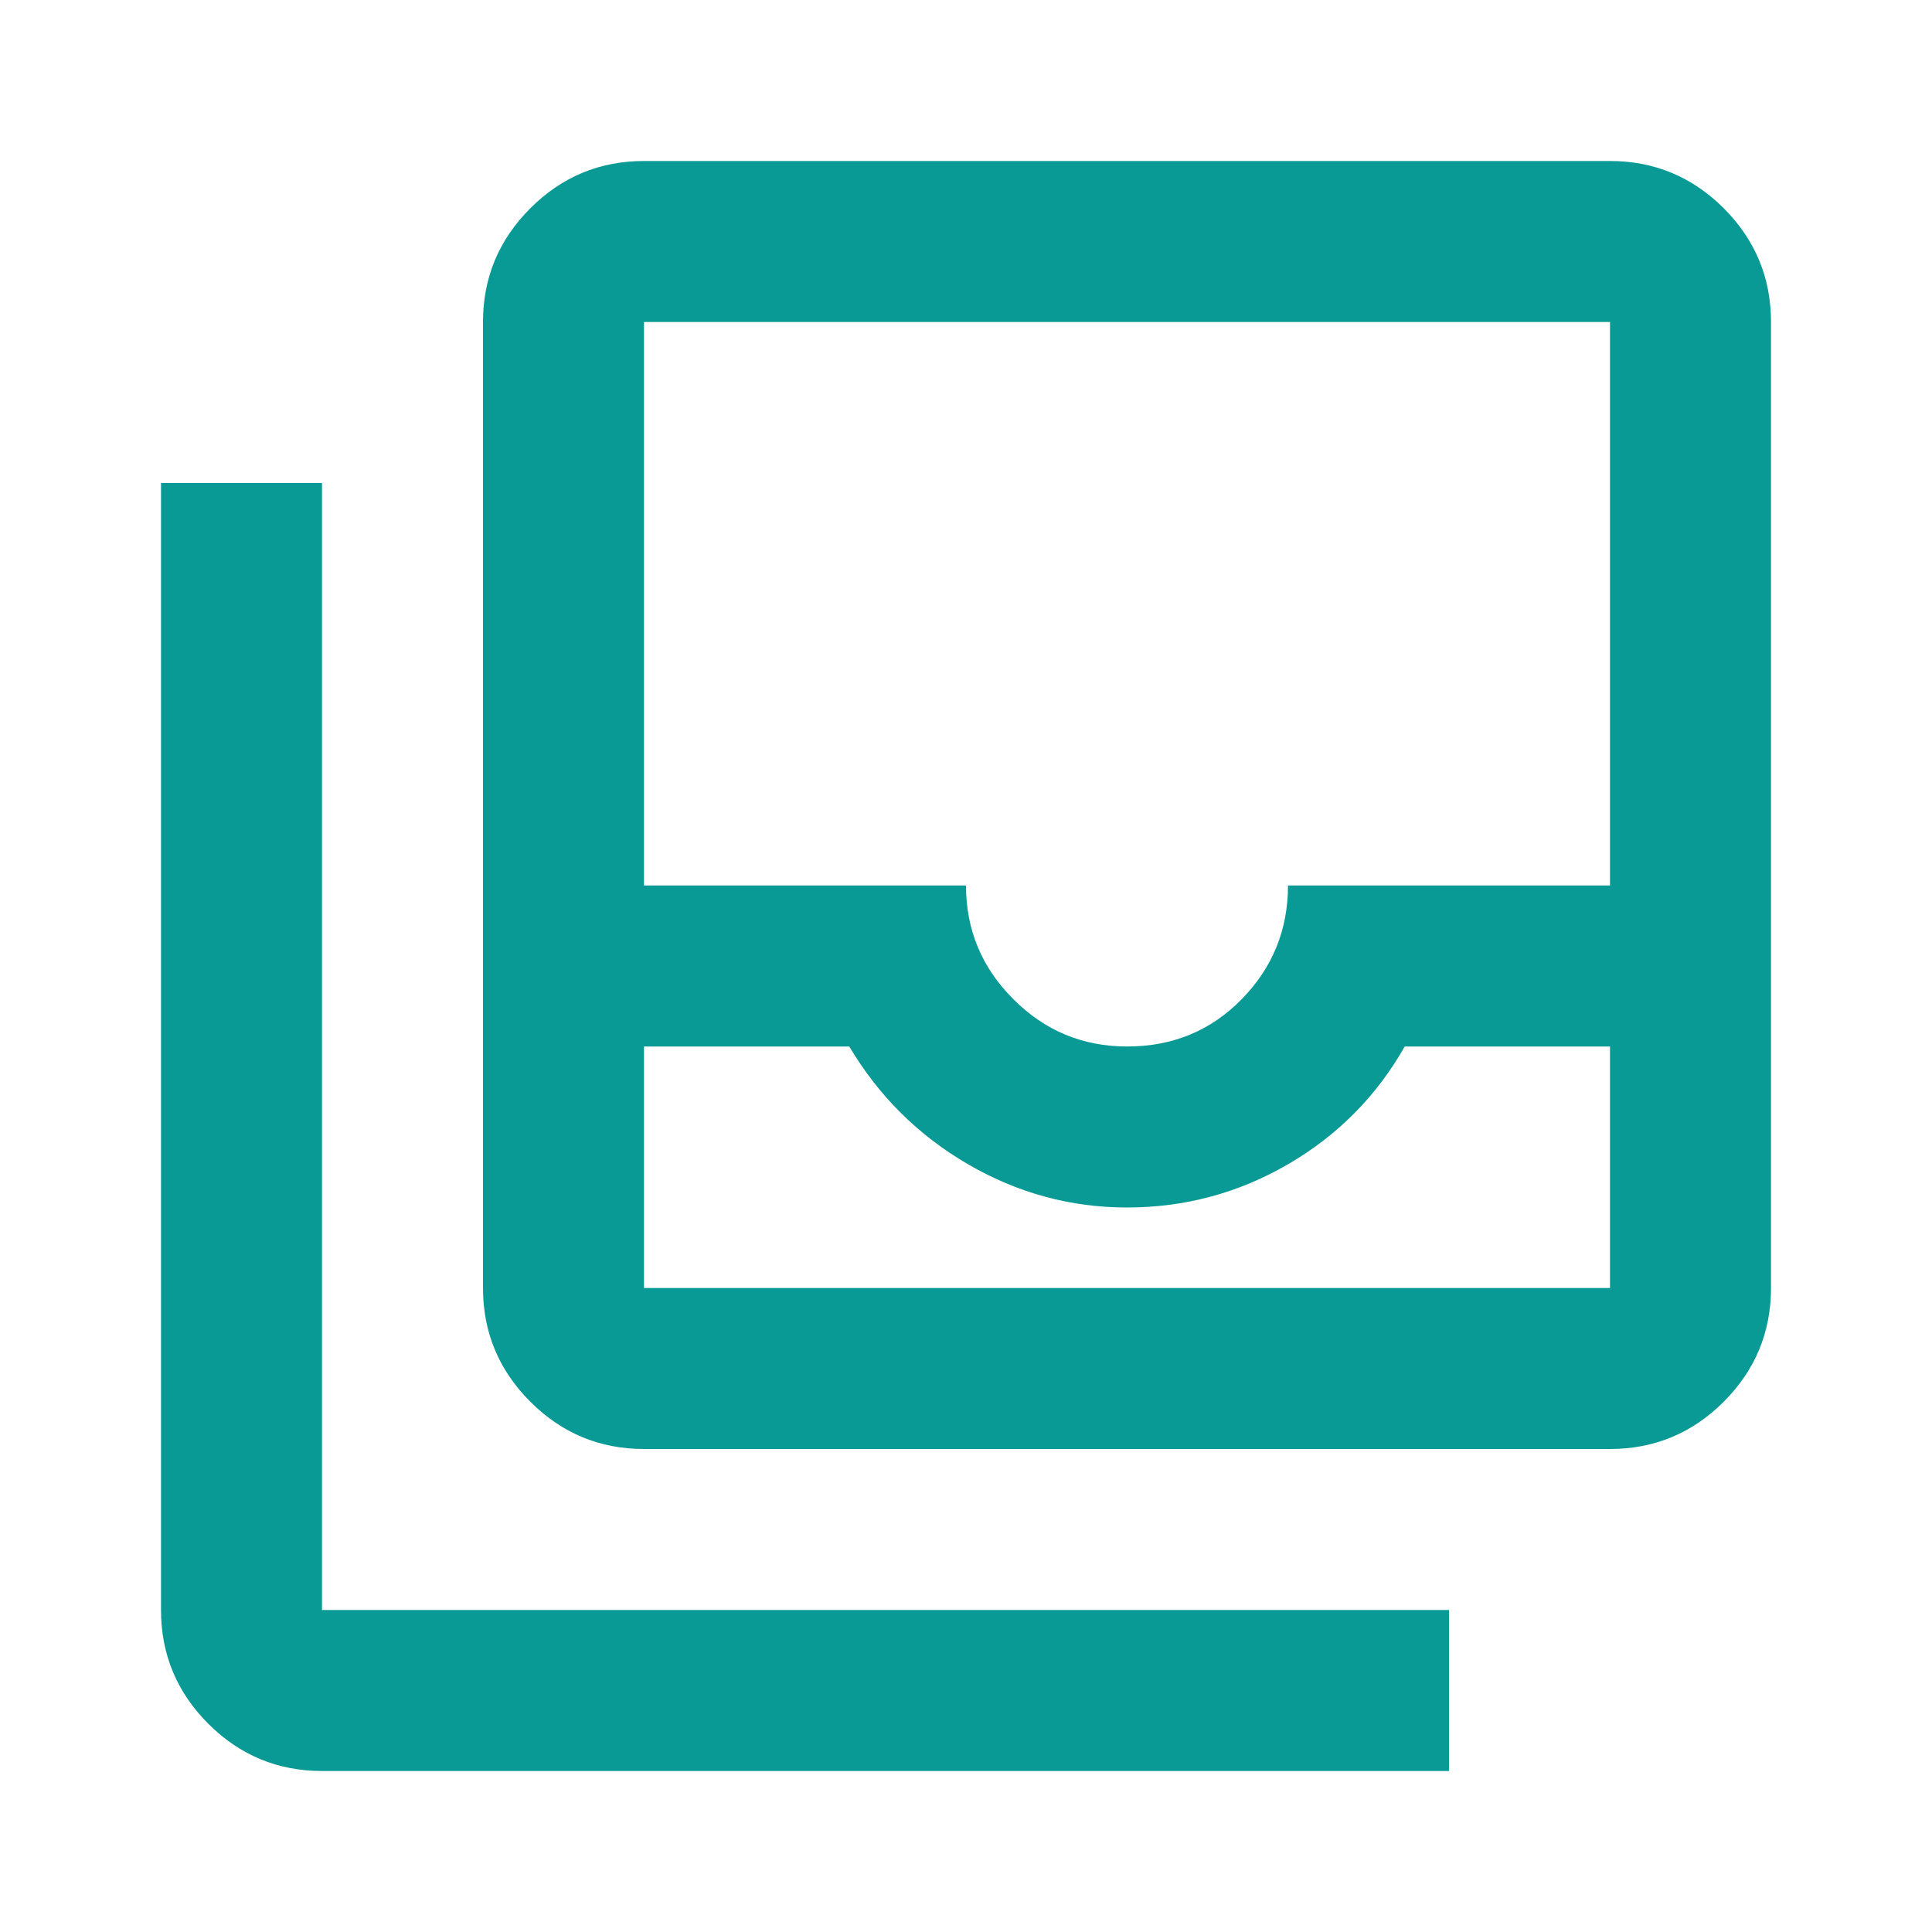 <svg width="24" height="24" viewBox="0 0 24 24" fill="none" xmlns="http://www.w3.org/2000/svg">
<g id="ic_24_open_s">
<path id="all_inbox" d="M8 16H20V13H17.45C17.1 13.617 16.617 14.104 16 14.463C15.383 14.821 14.717 15 14 15C13.3 15 12.642 14.821 12.025 14.463C11.408 14.104 10.917 13.617 10.55 13H8V16ZM14 13C14.567 13 15.042 12.804 15.425 12.412C15.808 12.021 16 11.55 16 11H20V4H8V11H12C12 11.55 12.196 12.021 12.588 12.412C12.979 12.804 13.45 13 14 13ZM8 18C7.45 18 6.979 17.804 6.588 17.413C6.196 17.021 6 16.55 6 16V4C6 3.45 6.196 2.979 6.588 2.587C6.979 2.196 7.45 2 8 2H20C20.55 2 21.021 2.196 21.413 2.587C21.804 2.979 22 3.45 22 4V16C22 16.55 21.804 17.021 21.413 17.413C21.021 17.804 20.55 18 20 18H8ZM4 22C3.45 22 2.979 21.804 2.587 21.413C2.196 21.021 2 20.55 2 20V6H4V20H18V22H4Z" fill="#099A96"/>
</g>
</svg>

